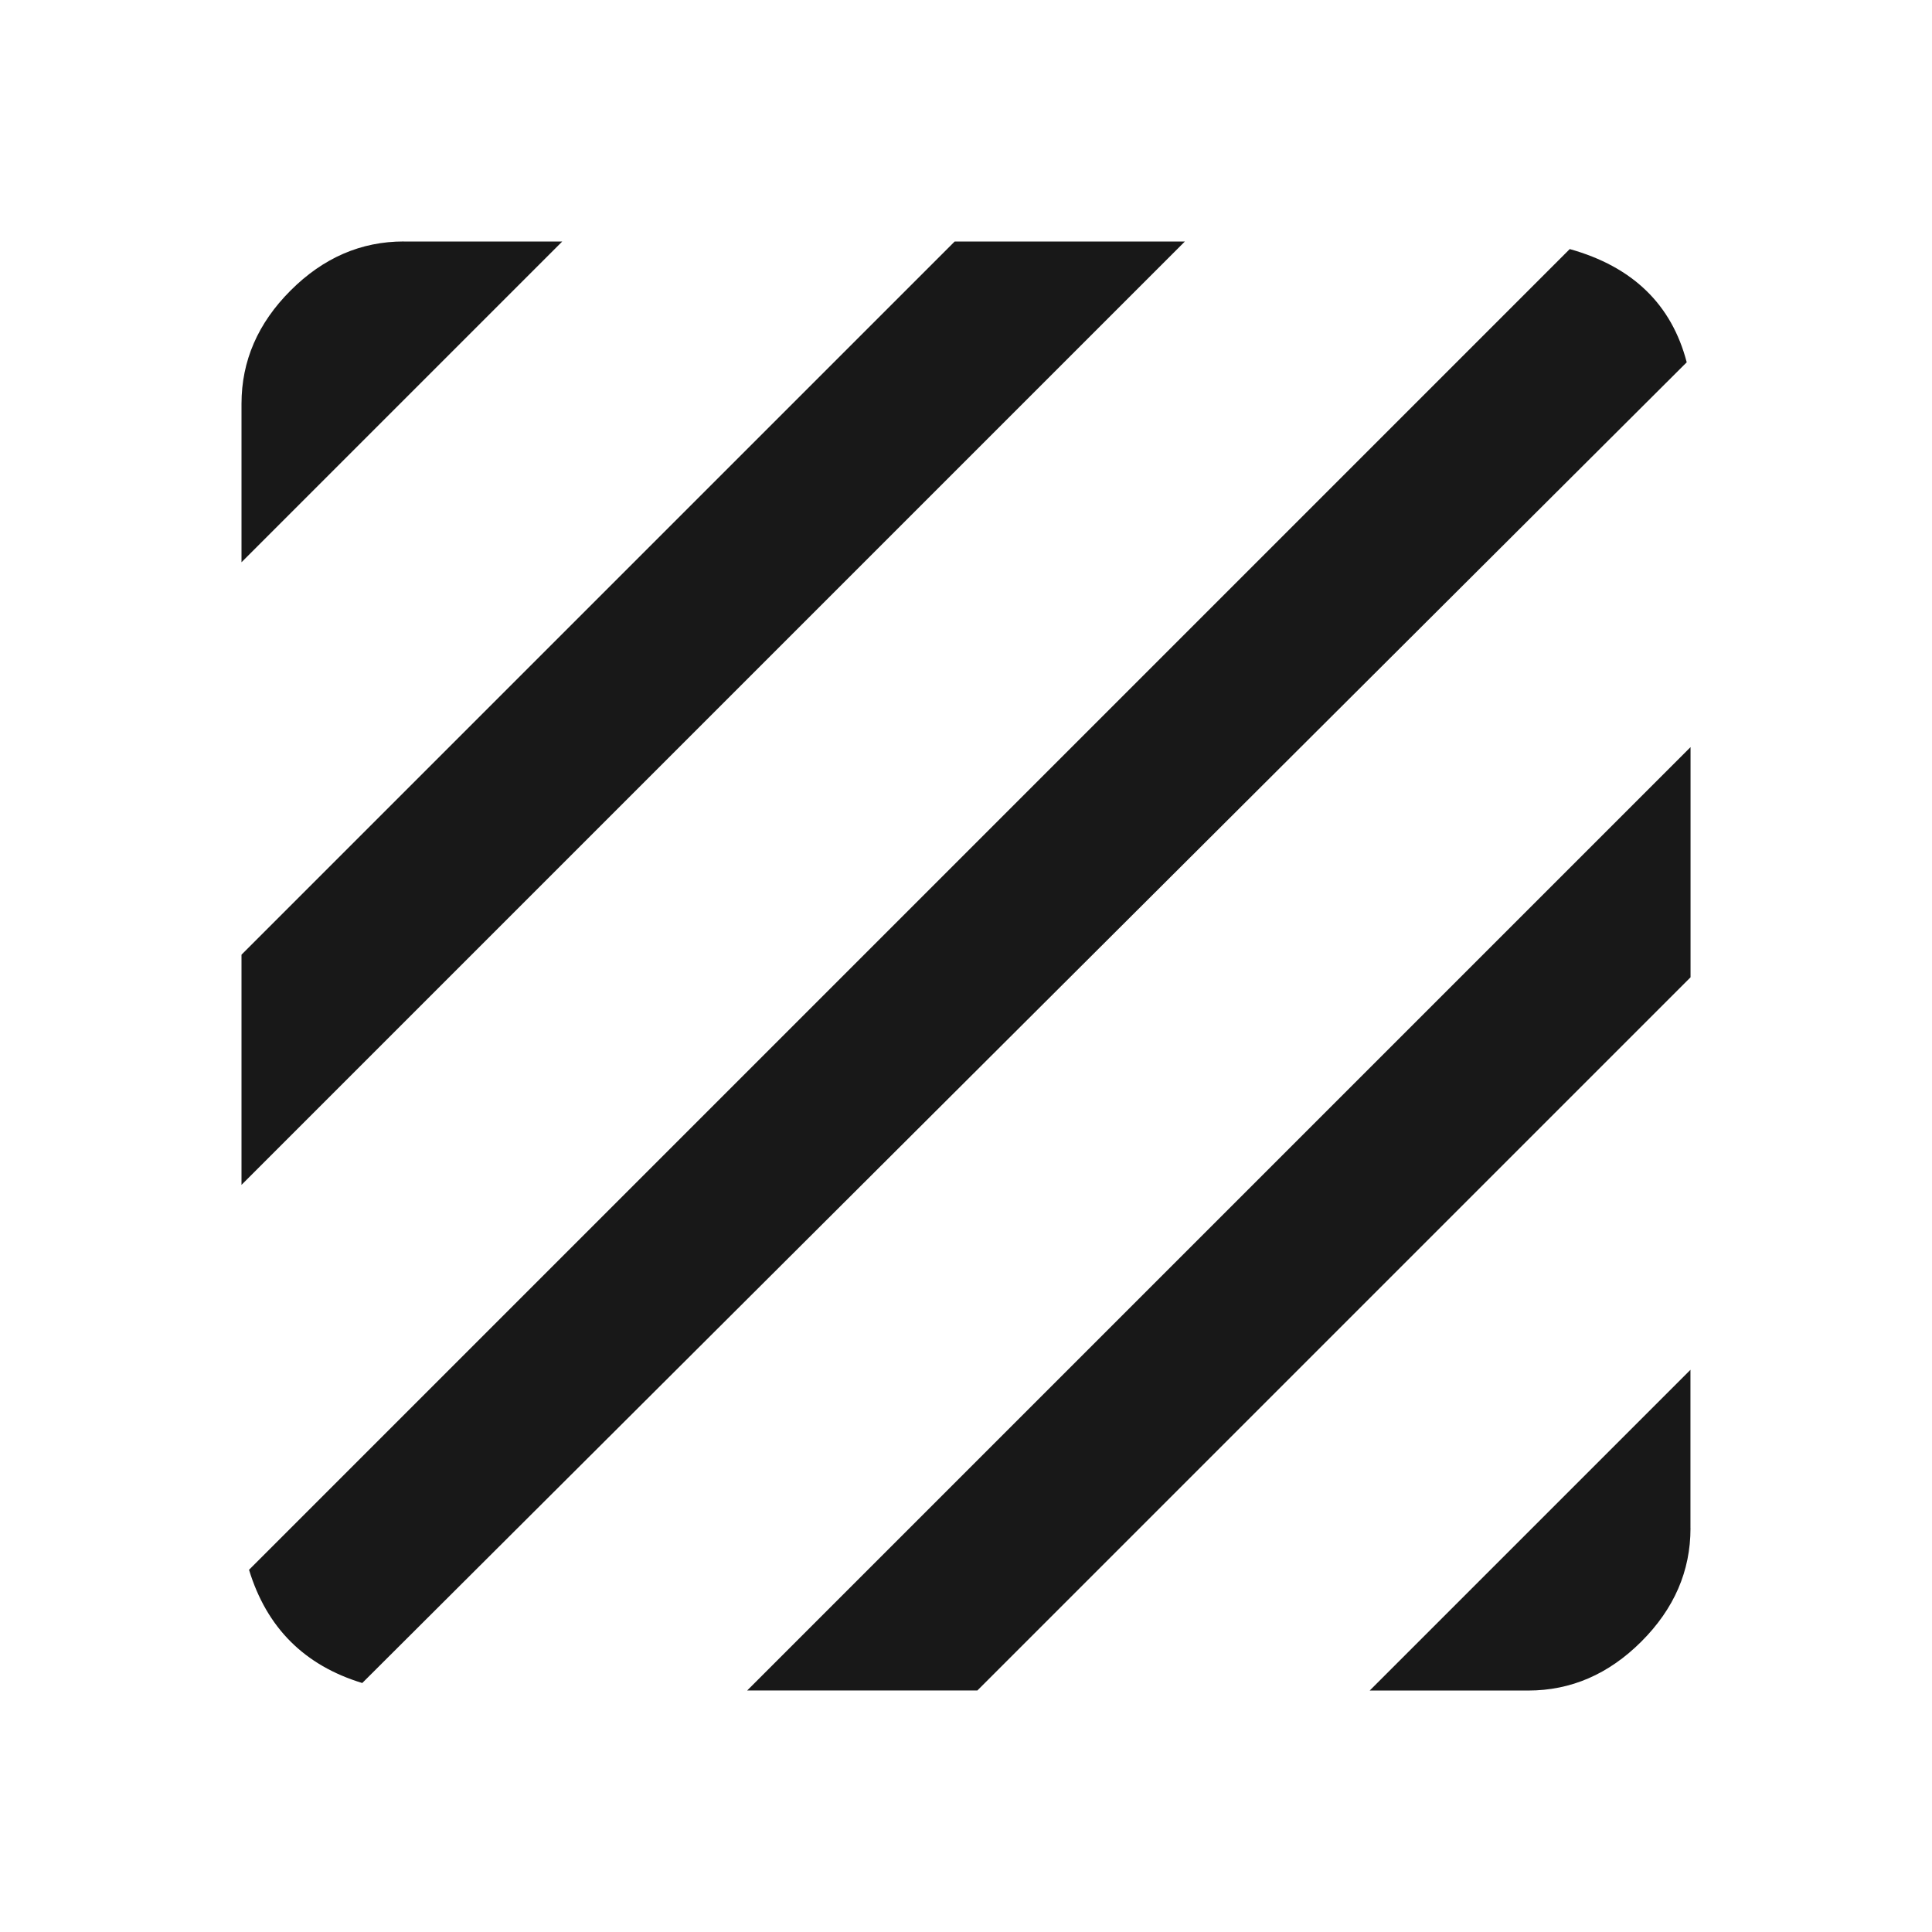 <?xml version="1.0" encoding="utf-8"?>
<!-- Generated by IcoMoon.io -->
<!DOCTYPE svg PUBLIC "-//W3C//DTD SVG 1.1//EN" "http://www.w3.org/Graphics/SVG/1.1/DTD/svg11.dtd">
<svg version="1.1" xmlns="http://www.w3.org/2000/svg" xmlns:xlink="http://www.w3.org/1999/xlink" width="48" height="48" viewBox="0 0 48 48">
<path fill="#181818" d="M18.563 42l23.438-23.438v5.719l-17.719 17.719h-5.719zM42 37.969q0 1.594-1.219 2.813t-2.813 1.219h-3.938l7.969-7.969v3.938zM10.031 6h3.938l-7.969 7.969v-3.938q0-1.594 1.219-2.813t2.813-1.219zM23.719 6h5.719l-23.438 23.438v-5.719zM39 6.188q2.344 0.656 2.906 2.813l-32.906 32.813q-2.156-0.656-2.813-2.813z"></path>
</svg>
